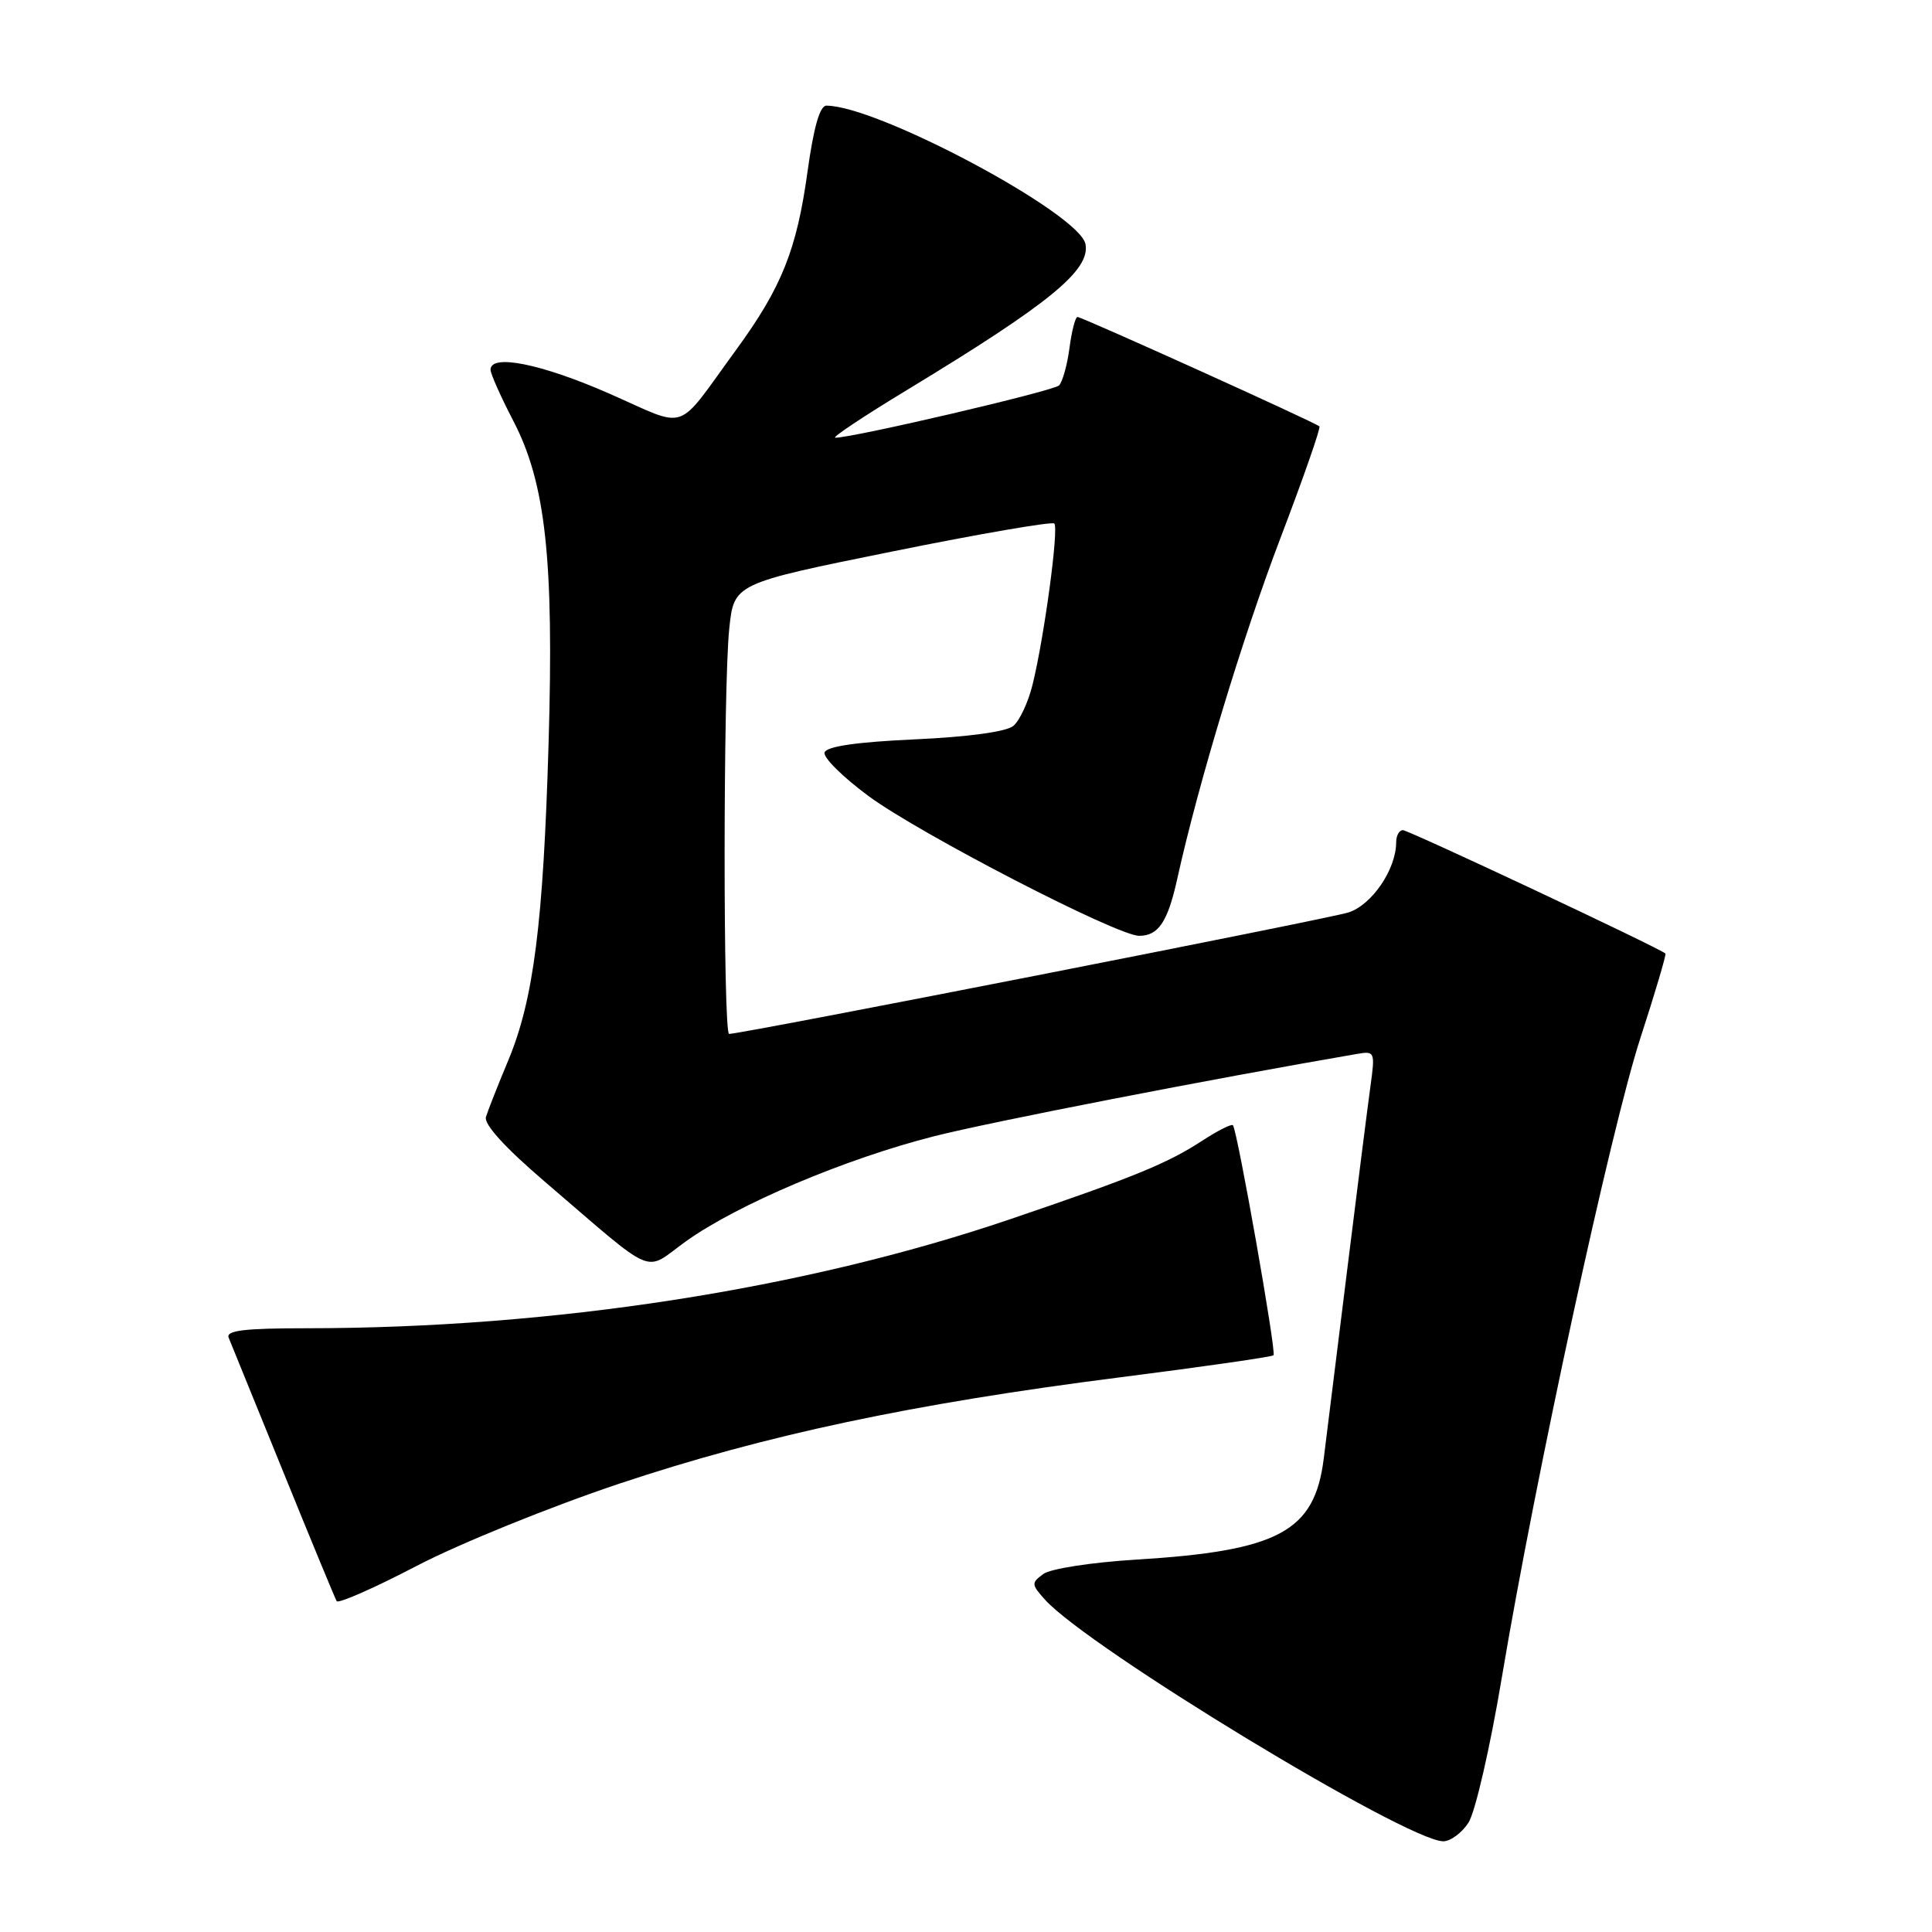 <?xml version="1.0" encoding="UTF-8" standalone="no"?>
<!DOCTYPE svg PUBLIC "-//W3C//DTD SVG 1.1//EN" "http://www.w3.org/Graphics/SVG/1.1/DTD/svg11.dtd" >
<svg xmlns="http://www.w3.org/2000/svg" xmlns:xlink="http://www.w3.org/1999/xlink" version="1.1" viewBox="0 0 256 256">
 <g >
 <path fill="currentColor"
d=" M 194.57 241.53 C 195.47 240.16 197.45 231.56 199.00 222.28 C 203.45 195.72 213.46 149.53 217.36 137.55 C 219.32 131.52 220.81 126.48 220.68 126.35 C 220.00 125.67 186.65 110.00 185.89 110.00 C 185.40 110.00 185.00 110.72 185.00 111.60 C 185.00 115.19 181.78 119.92 178.66 120.91 C 175.93 121.77 98.30 137.00 96.61 137.00 C 95.81 137.00 95.82 91.04 96.63 83.31 C 97.25 77.32 97.25 77.32 118.21 73.08 C 129.74 70.74 139.41 69.08 139.70 69.37 C 140.32 69.99 138.37 84.43 136.82 90.72 C 136.25 93.04 135.10 95.50 134.27 96.19 C 133.34 96.96 128.26 97.65 121.21 97.97 C 113.51 98.32 109.53 98.90 109.26 99.70 C 109.04 100.36 111.68 102.97 115.11 105.50 C 121.95 110.53 148.03 124.00 150.94 124.00 C 153.50 124.00 154.73 122.16 155.99 116.46 C 158.78 103.82 164.65 84.45 169.67 71.29 C 172.70 63.34 175.02 56.69 174.83 56.50 C 174.34 56.00 143.37 42.00 142.77 42.00 C 142.49 42.00 142.01 43.85 141.71 46.12 C 141.41 48.39 140.78 50.62 140.33 51.07 C 139.59 51.81 113.08 58.00 110.68 58.00 C 110.16 58.00 114.49 55.12 120.29 51.61 C 139.12 40.19 144.49 35.79 143.83 32.34 C 143.05 28.29 116.30 14.00 109.50 14.00 C 108.63 14.00 107.81 16.89 107.00 22.75 C 105.57 33.11 103.57 38.10 97.53 46.37 C 89.37 57.54 91.41 56.84 80.68 52.13 C 71.71 48.20 65.00 46.85 65.00 48.99 C 65.00 49.53 66.35 52.56 68.00 55.74 C 72.30 63.98 73.41 74.10 72.69 98.50 C 71.99 122.34 70.71 132.44 67.35 140.50 C 65.97 143.80 64.64 147.18 64.39 148.00 C 64.09 148.95 66.90 152.05 72.10 156.50 C 87.28 169.50 85.16 168.60 90.88 164.49 C 97.66 159.62 112.02 153.54 123.77 150.56 C 131.39 148.63 160.37 142.99 179.87 139.64 C 182.15 139.25 182.22 139.40 181.60 143.87 C 181.25 146.41 179.84 157.50 178.48 168.50 C 177.11 179.50 175.73 190.66 175.40 193.29 C 174.19 202.95 169.45 205.50 150.51 206.66 C 144.65 207.02 139.20 207.86 138.25 208.56 C 136.63 209.74 136.65 209.95 138.48 211.98 C 144.28 218.39 186.35 243.91 191.23 243.98 C 192.18 243.99 193.68 242.89 194.57 241.53 Z  M 82.07 196.59 C 101.45 190.13 120.91 186.00 148.51 182.49 C 159.44 181.10 168.54 179.79 168.75 179.58 C 169.15 179.18 163.96 149.81 163.37 149.10 C 163.19 148.89 161.34 149.82 159.27 151.17 C 154.67 154.17 150.22 155.99 133.83 161.56 C 106.52 170.84 73.25 175.99 40.64 176.00 C 32.35 176.00 29.91 176.30 30.30 177.25 C 30.58 177.94 33.83 185.93 37.52 195.00 C 41.20 204.07 44.40 211.80 44.61 212.16 C 44.83 212.52 49.62 210.41 55.25 207.47 C 60.89 204.53 72.96 199.64 82.07 196.59 Z "/>
</g>
</svg>